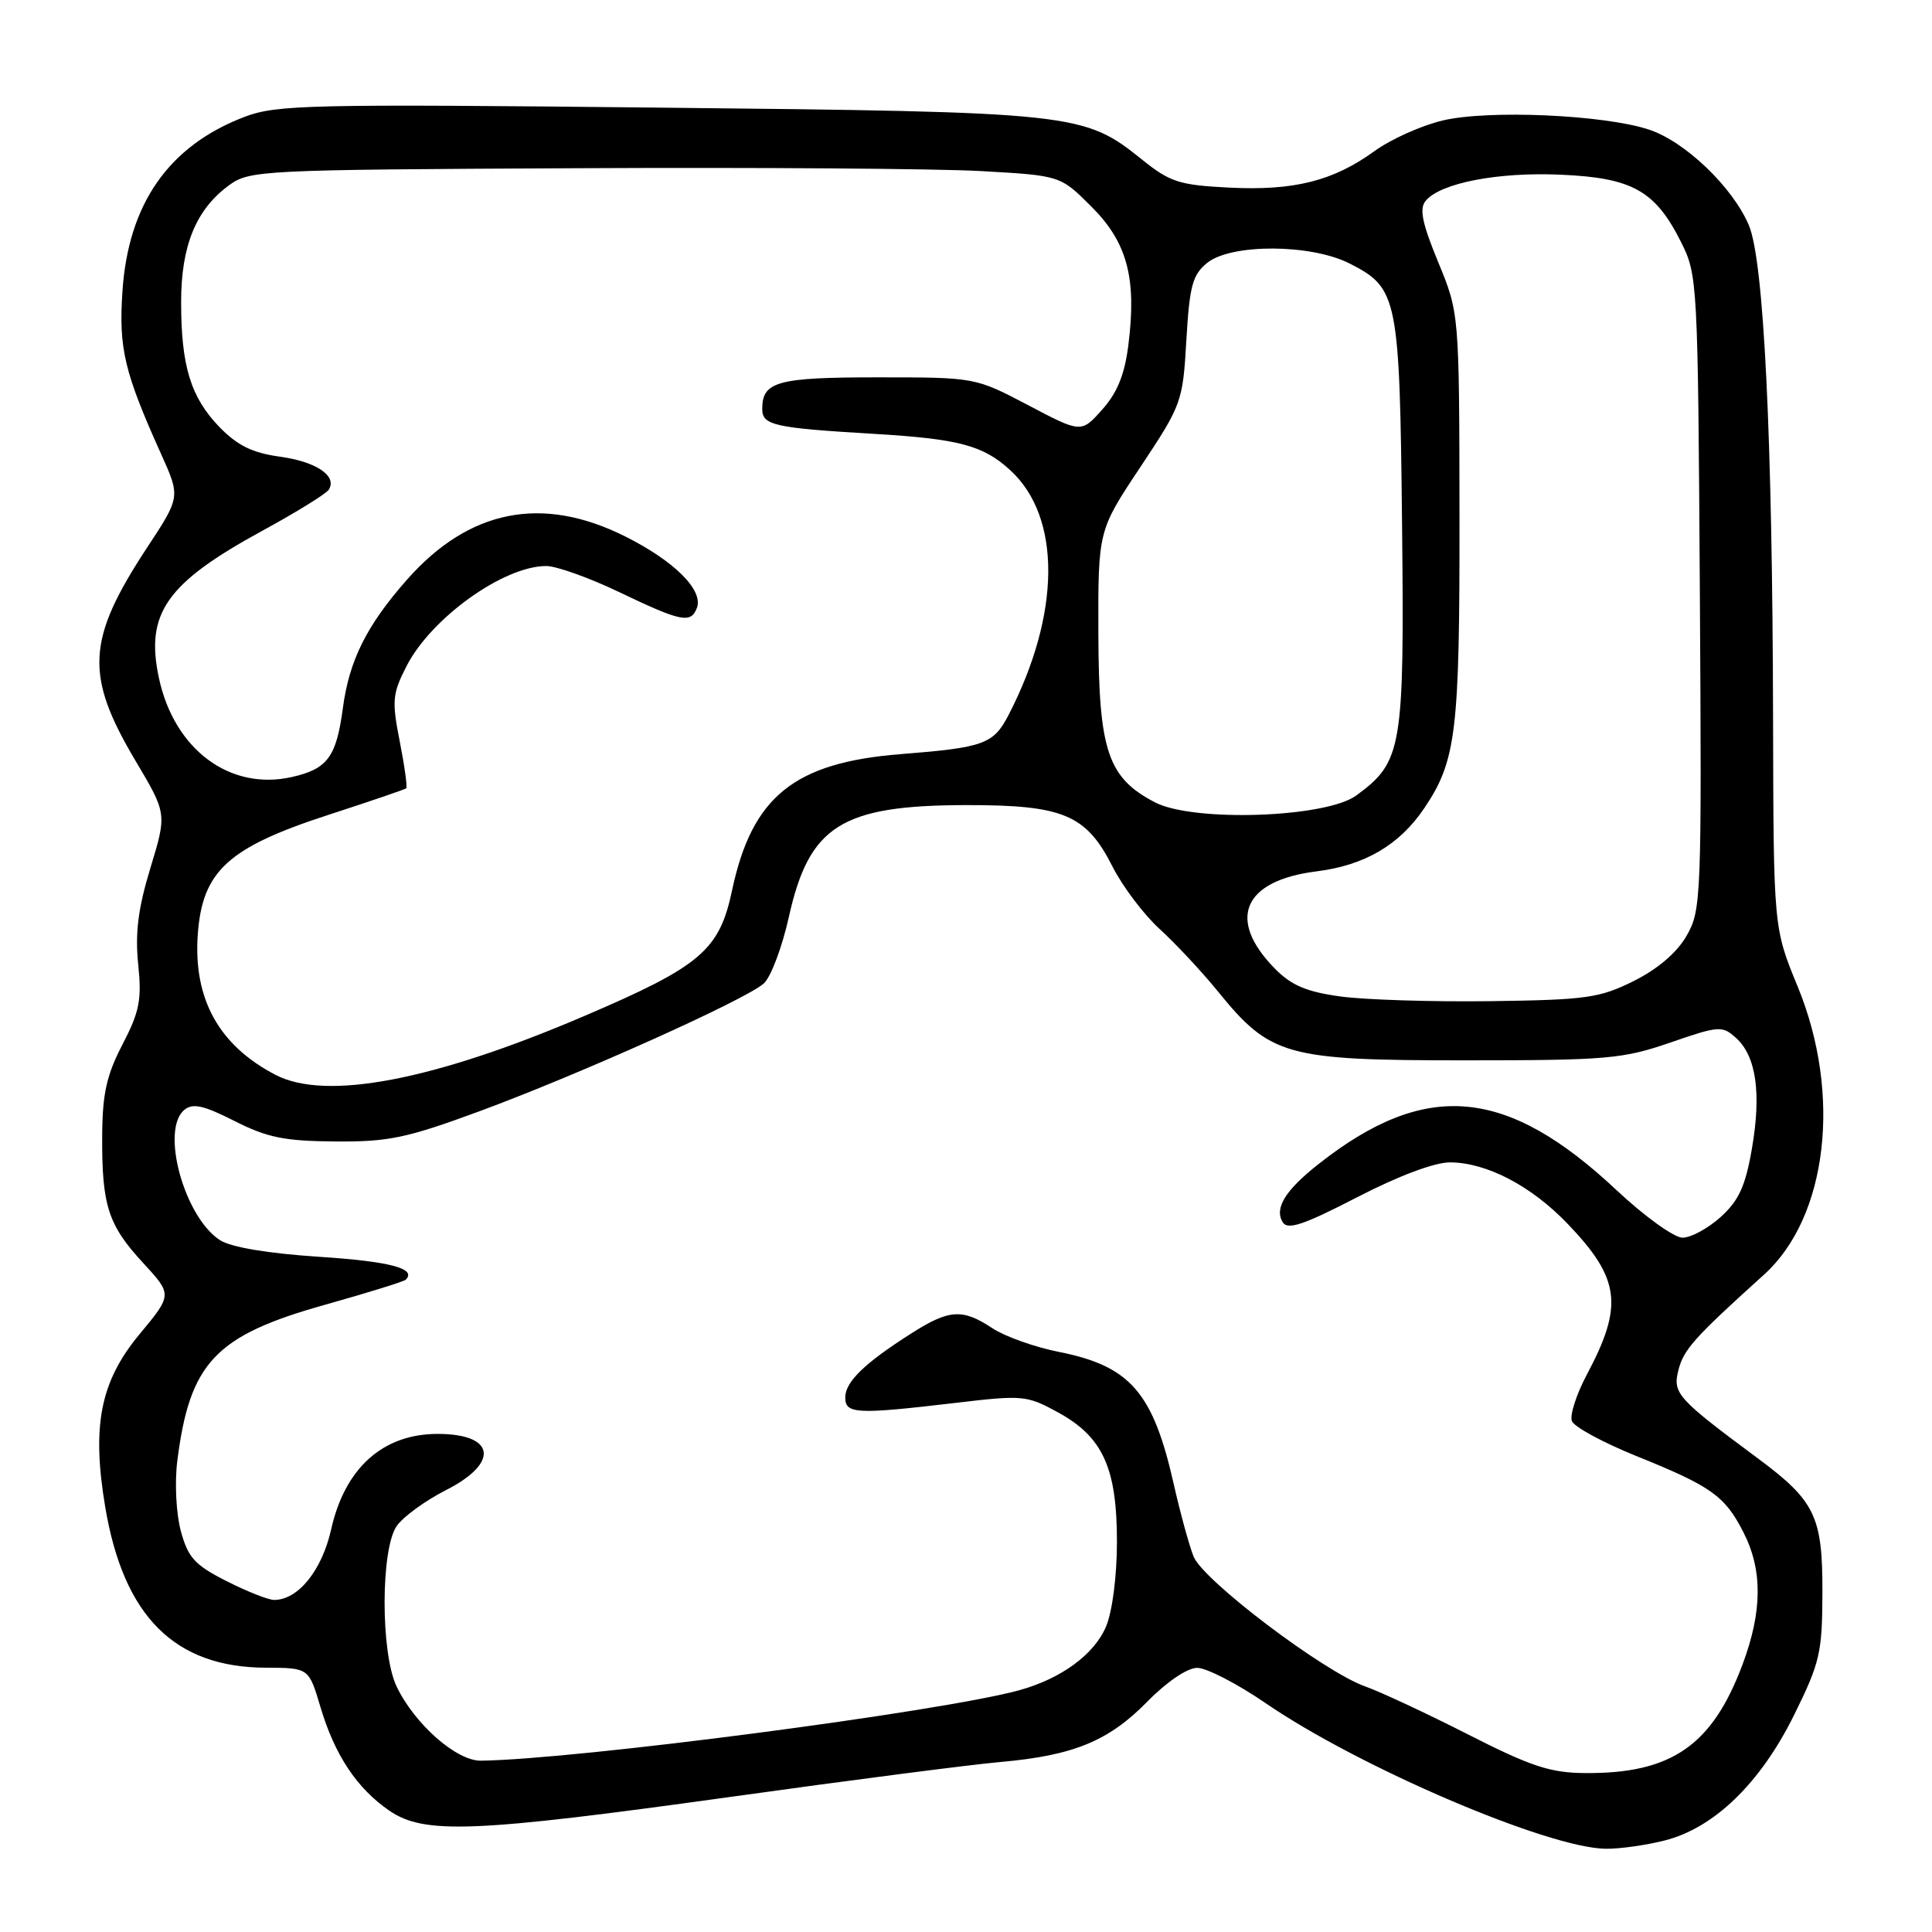 <?xml version="1.0" encoding="UTF-8" standalone="no"?>
<!DOCTYPE svg PUBLIC "-//W3C//DTD SVG 1.1//EN" "http://www.w3.org/Graphics/SVG/1.1/DTD/svg11.dtd" >
<svg xmlns="http://www.w3.org/2000/svg" xmlns:xlink="http://www.w3.org/1999/xlink" version="1.1" viewBox="0 0 256 256">
 <g >
 <path fill="currentColor"
d=" M 220.55 243.88 C 227.12 242.23 233.25 236.29 237.71 227.28 C 241.17 220.27 241.46 219.02 241.48 210.93 C 241.50 200.92 240.51 198.87 232.91 193.23 C 222.22 185.30 221.62 184.63 222.40 181.55 C 223.08 178.82 224.51 177.23 233.75 168.89 C 242.17 161.28 244.07 144.98 238.20 130.72 C 235.00 122.95 235.00 122.95 234.94 95.22 C 234.86 57.79 233.72 34.50 231.73 29.84 C 229.58 24.78 223.27 18.74 218.49 17.17 C 212.51 15.20 197.15 14.53 191.14 15.97 C 188.33 16.64 184.28 18.46 182.13 20.02 C 176.65 23.99 171.46 25.29 162.88 24.86 C 156.29 24.53 155.04 24.13 151.38 21.19 C 143.61 14.94 142.69 14.84 87.25 14.26 C 40.95 13.77 36.63 13.87 32.39 15.49 C 22.35 19.32 16.98 27.02 16.22 38.66 C 15.72 46.20 16.48 49.35 21.35 60.17 C 23.91 65.85 23.91 65.85 19.47 72.59 C 11.47 84.78 11.22 89.46 17.95 100.80 C 22.12 107.81 22.12 107.81 19.93 115.01 C 18.30 120.36 17.89 123.63 18.31 127.75 C 18.80 132.47 18.49 134.05 16.23 138.40 C 14.12 142.46 13.57 144.93 13.54 150.50 C 13.49 159.73 14.31 162.30 18.95 167.33 C 22.84 171.55 22.84 171.55 18.49 176.79 C 13.29 183.05 12.13 188.92 13.95 199.73 C 16.39 214.19 23.14 220.93 35.21 220.98 C 40.92 221.00 40.92 221.00 42.46 226.19 C 44.36 232.57 47.29 236.97 51.60 239.93 C 56.24 243.10 62.79 242.83 97.00 238.07 C 112.68 235.88 128.65 233.82 132.50 233.48 C 142.22 232.62 146.88 230.72 152.01 225.49 C 154.62 222.83 157.33 221.00 158.64 221.00 C 159.87 221.00 163.94 223.10 167.69 225.67 C 180.09 234.18 205.19 244.92 212.81 244.97 C 214.63 244.99 218.11 244.50 220.55 243.88 Z  M 194.52 229.82 C 189.03 227.03 182.91 224.17 180.92 223.47 C 175.42 221.53 159.41 209.41 158.15 206.24 C 157.56 204.73 156.38 200.44 155.54 196.71 C 152.79 184.49 149.77 181.01 140.29 179.13 C 137.11 178.50 133.15 177.09 131.50 176.00 C 127.53 173.37 125.77 173.48 120.73 176.70 C 114.55 180.63 112.00 183.11 112.00 185.17 C 112.00 187.36 113.46 187.44 126.53 185.90 C 135.54 184.83 136.05 184.88 140.20 187.15 C 146.13 190.40 148.00 194.50 148.00 204.28 C 148.00 208.80 147.40 213.51 146.56 215.51 C 145.01 219.22 140.60 222.45 135.00 223.98 C 124.55 226.83 76.41 233.13 63.72 233.30 C 60.48 233.34 54.91 228.43 52.54 223.44 C 50.42 218.97 50.44 205.25 52.57 202.20 C 53.43 200.97 56.36 198.84 59.07 197.46 C 66.22 193.84 65.66 190.00 57.98 190.00 C 50.74 190.00 45.70 194.52 43.88 202.65 C 42.66 208.09 39.50 212.00 36.33 212.00 C 35.56 212.00 32.72 210.88 30.01 209.50 C 25.80 207.37 24.92 206.40 23.96 202.87 C 23.34 200.56 23.13 196.47 23.49 193.61 C 25.14 180.53 28.51 176.97 43.09 172.88 C 48.72 171.30 53.52 169.81 53.76 169.57 C 55.25 168.09 51.72 167.15 42.27 166.53 C 35.53 166.09 30.63 165.27 29.17 164.34 C 24.42 161.30 21.24 149.71 24.42 147.07 C 25.54 146.14 26.95 146.45 31.08 148.54 C 35.41 150.74 37.71 151.20 44.41 151.25 C 51.48 151.31 53.89 150.80 63.50 147.26 C 76.78 142.36 98.84 132.45 101.21 130.31 C 102.15 129.46 103.64 125.49 104.53 121.49 C 107.22 109.40 111.49 106.71 128.00 106.68 C 140.89 106.66 143.92 107.93 147.42 114.84 C 148.75 117.47 151.57 121.20 153.67 123.11 C 155.78 125.03 159.23 128.73 161.34 131.32 C 168.33 139.93 170.35 140.50 194.00 140.50 C 212.92 140.50 215.02 140.32 221.31 138.15 C 227.80 135.91 228.21 135.88 230.04 137.54 C 232.71 139.95 233.41 144.88 232.13 152.24 C 231.28 157.17 230.40 159.08 228.01 161.25 C 226.34 162.76 224.06 164.00 222.94 164.00 C 221.83 164.00 217.90 161.17 214.21 157.71 C 199.60 144.00 188.92 143.06 174.73 154.23 C 170.29 157.73 168.83 160.10 169.97 161.96 C 170.63 163.01 172.73 162.31 179.81 158.65 C 185.34 155.79 190.11 154.01 192.16 154.02 C 197.00 154.05 202.89 157.13 207.69 162.13 C 214.70 169.44 215.15 172.98 210.24 182.19 C 208.87 184.78 207.99 187.52 208.28 188.30 C 208.58 189.07 212.40 191.14 216.77 192.91 C 226.77 196.94 228.55 198.21 231.01 203.03 C 233.57 208.03 233.53 213.51 230.90 220.54 C 226.87 231.31 221.46 235.04 210.00 234.94 C 205.42 234.91 202.83 234.05 194.52 229.82 Z  M 36.50 142.42 C 28.99 138.51 25.59 132.34 26.21 123.78 C 26.82 115.41 30.23 112.29 43.50 107.98 C 49.00 106.19 53.64 104.61 53.82 104.46 C 54.00 104.31 53.61 101.52 52.97 98.25 C 51.91 92.87 51.99 91.93 53.86 88.28 C 57.12 81.89 66.73 75.00 72.38 75.00 C 73.73 75.00 78.12 76.57 82.14 78.50 C 90.26 82.39 91.54 82.65 92.34 80.56 C 93.24 78.21 89.36 74.34 82.82 71.07 C 71.82 65.57 62.13 67.50 53.91 76.83 C 48.57 82.89 46.27 87.51 45.43 93.84 C 44.57 100.30 43.39 101.90 38.67 102.96 C 30.47 104.81 23.09 99.32 21.06 89.85 C 19.22 81.28 22.04 77.27 34.74 70.34 C 39.27 67.87 43.24 65.42 43.57 64.88 C 44.70 63.06 41.90 61.17 37.07 60.51 C 33.45 60.01 31.46 59.03 29.10 56.61 C 25.27 52.65 24.00 48.52 24.00 40.01 C 24.00 32.57 25.97 27.76 30.32 24.57 C 33.06 22.56 34.40 22.49 76.32 22.29 C 100.07 22.17 124.22 22.34 130.00 22.67 C 140.50 23.26 140.50 23.26 144.62 27.38 C 149.36 32.11 150.63 36.83 149.52 45.67 C 149.03 49.62 148.06 52.02 146.05 54.27 C 143.27 57.39 143.27 57.39 136.24 53.69 C 129.21 50.00 129.21 50.00 116.30 50.00 C 103.00 50.00 101.00 50.55 101.00 54.18 C 101.00 56.36 102.55 56.70 115.82 57.49 C 127.09 58.16 130.28 59.01 133.88 62.32 C 140.66 68.54 140.56 81.34 133.65 94.72 C 131.63 98.61 130.42 99.05 119.31 99.93 C 105.22 101.05 99.64 105.56 97.00 117.99 C 95.32 125.93 92.85 128.03 77.39 134.64 C 57.41 143.19 43.17 145.90 36.50 142.42 Z  M 177.64 132.04 C 173.14 131.43 171.12 130.57 168.95 128.37 C 162.51 121.83 164.70 116.68 174.45 115.46 C 180.84 114.66 185.43 111.97 188.73 107.08 C 192.96 100.80 193.42 96.99 193.39 68.50 C 193.36 41.50 193.36 41.50 190.57 34.74 C 188.44 29.57 188.04 27.65 188.91 26.61 C 190.87 24.24 198.52 22.77 206.86 23.15 C 216.31 23.57 219.33 25.27 222.74 32.06 C 224.94 36.44 224.98 37.27 225.24 78.51 C 225.49 119.04 225.43 120.62 223.48 124.00 C 222.20 126.23 219.66 128.40 216.48 129.99 C 211.96 132.24 210.20 132.49 197.50 132.66 C 189.80 132.76 180.86 132.48 177.64 132.04 Z  M 153.03 106.31 C 146.78 103.05 145.58 99.49 145.54 83.95 C 145.50 70.31 145.50 70.31 151.11 61.88 C 156.59 53.63 156.73 53.26 157.20 45.06 C 157.62 37.88 158.01 36.41 159.95 34.84 C 163.14 32.26 173.72 32.31 178.84 34.92 C 185.23 38.18 185.46 39.32 185.78 69.50 C 186.09 99.26 185.81 100.93 179.71 105.41 C 175.67 108.36 158.12 108.96 153.03 106.31 Z "/>
</g>
</svg>